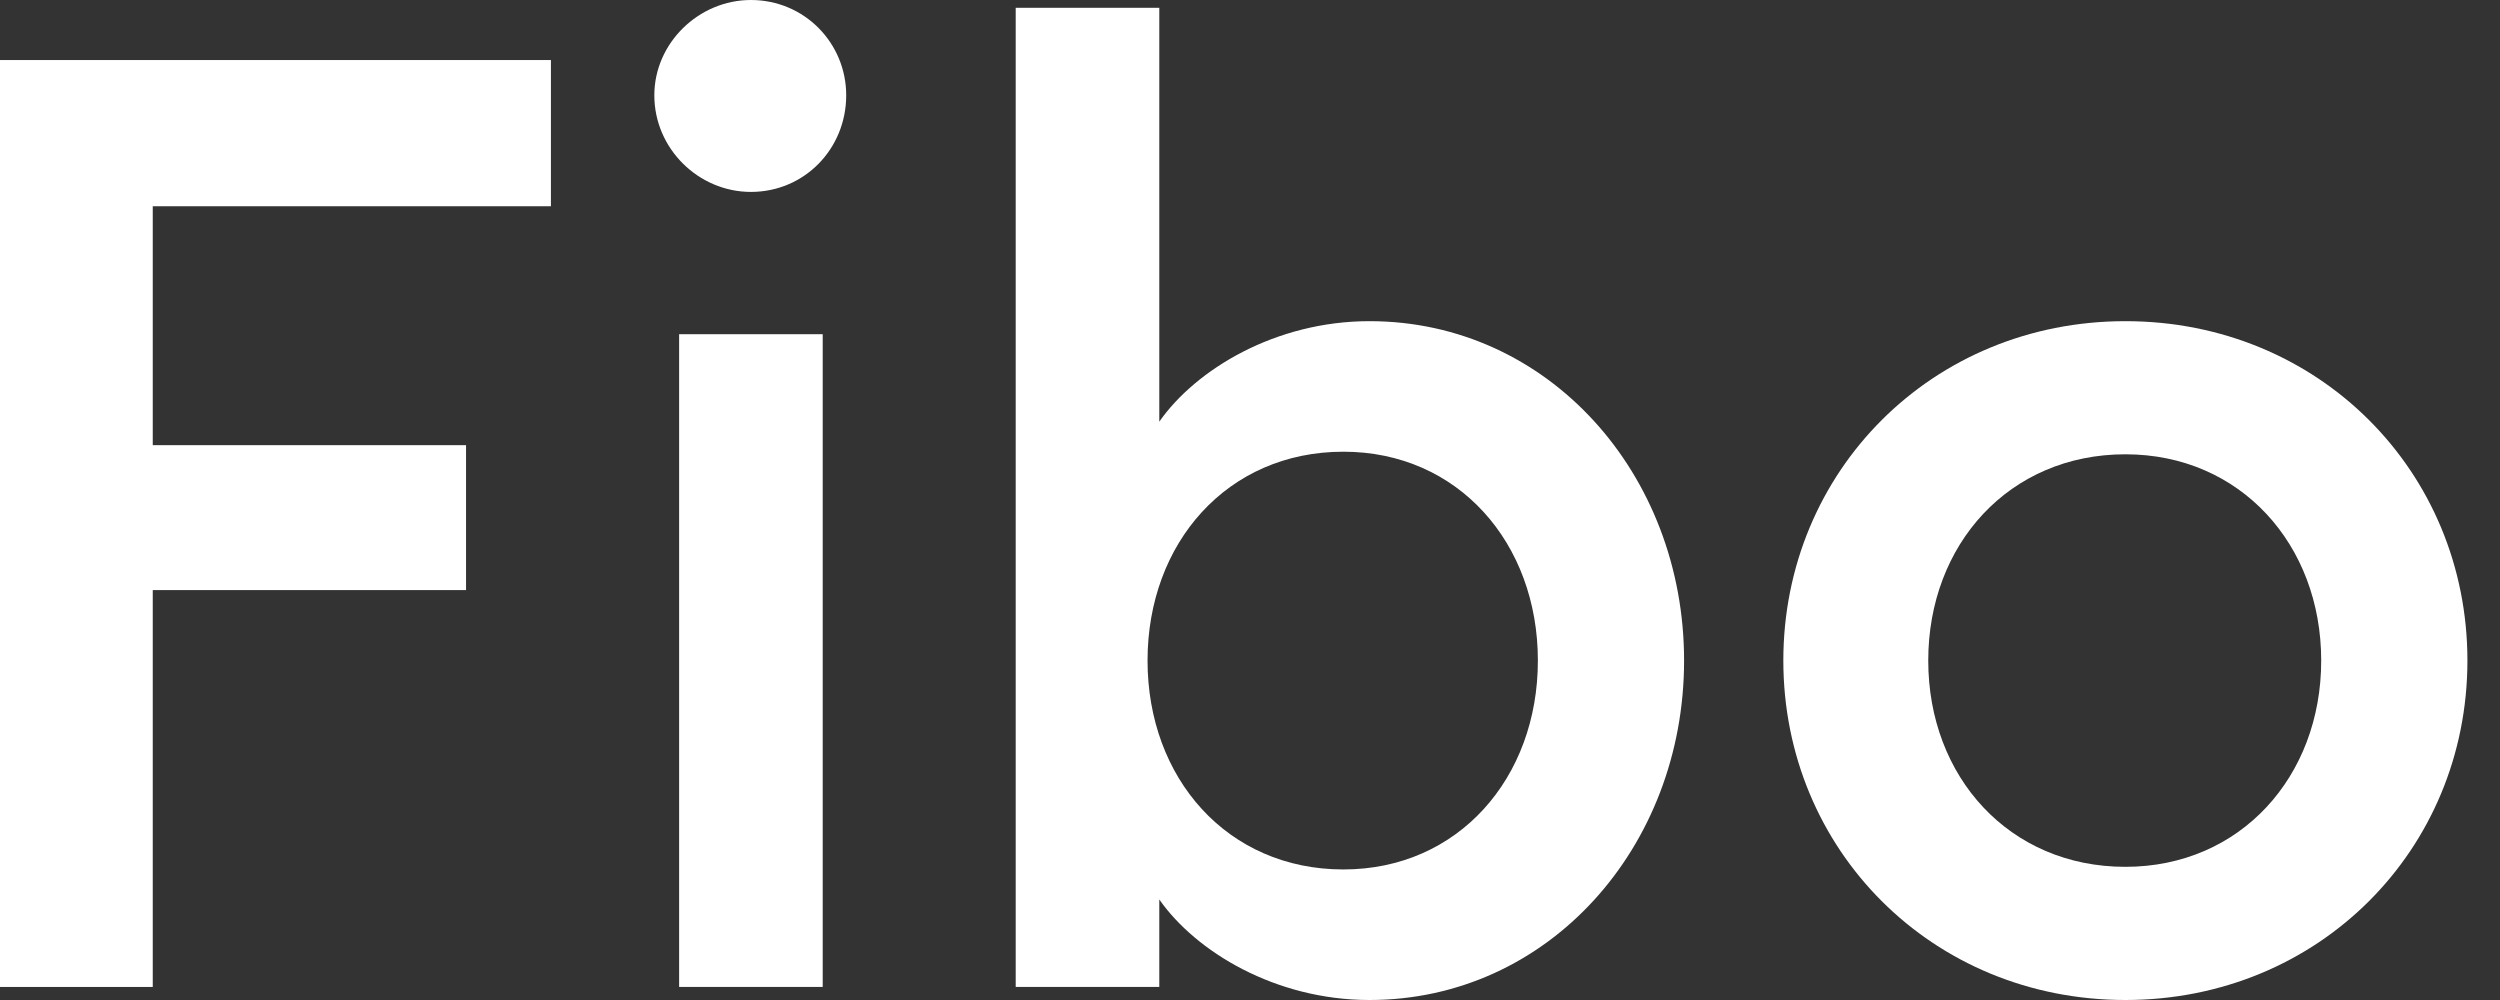 <svg width="60" height="24" viewBox="0 0 60 24" fill="none" xmlns="http://www.w3.org/2000/svg">
<rect x="0" y="0" width="60" height="24" fill="#333333" stroke="none"/>
<path d="M0 23.687H3.666V14.162H11.185V10.684H3.666V4.95H13.222V1.441H0V23.687Z" fill="white"/>
<path d="M20.309 2.287C20.309 1.034 19.307 0 18.022 0C16.769 0 15.704 1.034 15.704 2.287C15.704 3.572 16.769 4.606 18.022 4.606C19.307 4.606 20.309 3.572 20.309 2.287ZM16.299 23.687H19.745V8.021H16.299V23.687Z" fill="white"/>
<path d="M27.823 21.587C28.7 22.841 30.611 24 32.867 24C37.16 24 40.418 20.334 40.418 15.854C40.418 11.373 37.16 7.708 32.867 7.708C30.611 7.708 28.7 8.867 27.823 10.12V0.188H24.377V23.687H27.823V21.587ZM36.909 15.854C36.909 18.674 34.998 20.867 32.241 20.867C29.452 20.867 27.541 18.674 27.541 15.854C27.541 13.034 29.452 10.841 32.241 10.841C34.998 10.841 36.909 13.034 36.909 15.854Z" fill="white"/>
<path d="M59.218 15.854C59.218 11.311 55.646 7.708 51.009 7.708C46.372 7.708 42.8 11.311 42.8 15.854C42.8 20.397 46.372 24 51.009 24C55.646 24 59.218 20.397 59.218 15.854ZM46.278 15.854C46.278 13.065 48.221 10.903 51.009 10.903C53.766 10.903 55.709 13.065 55.709 15.854C55.709 18.642 53.766 20.804 51.009 20.804C48.221 20.804 46.278 18.642 46.278 15.854Z" fill="white"/>
</svg>

